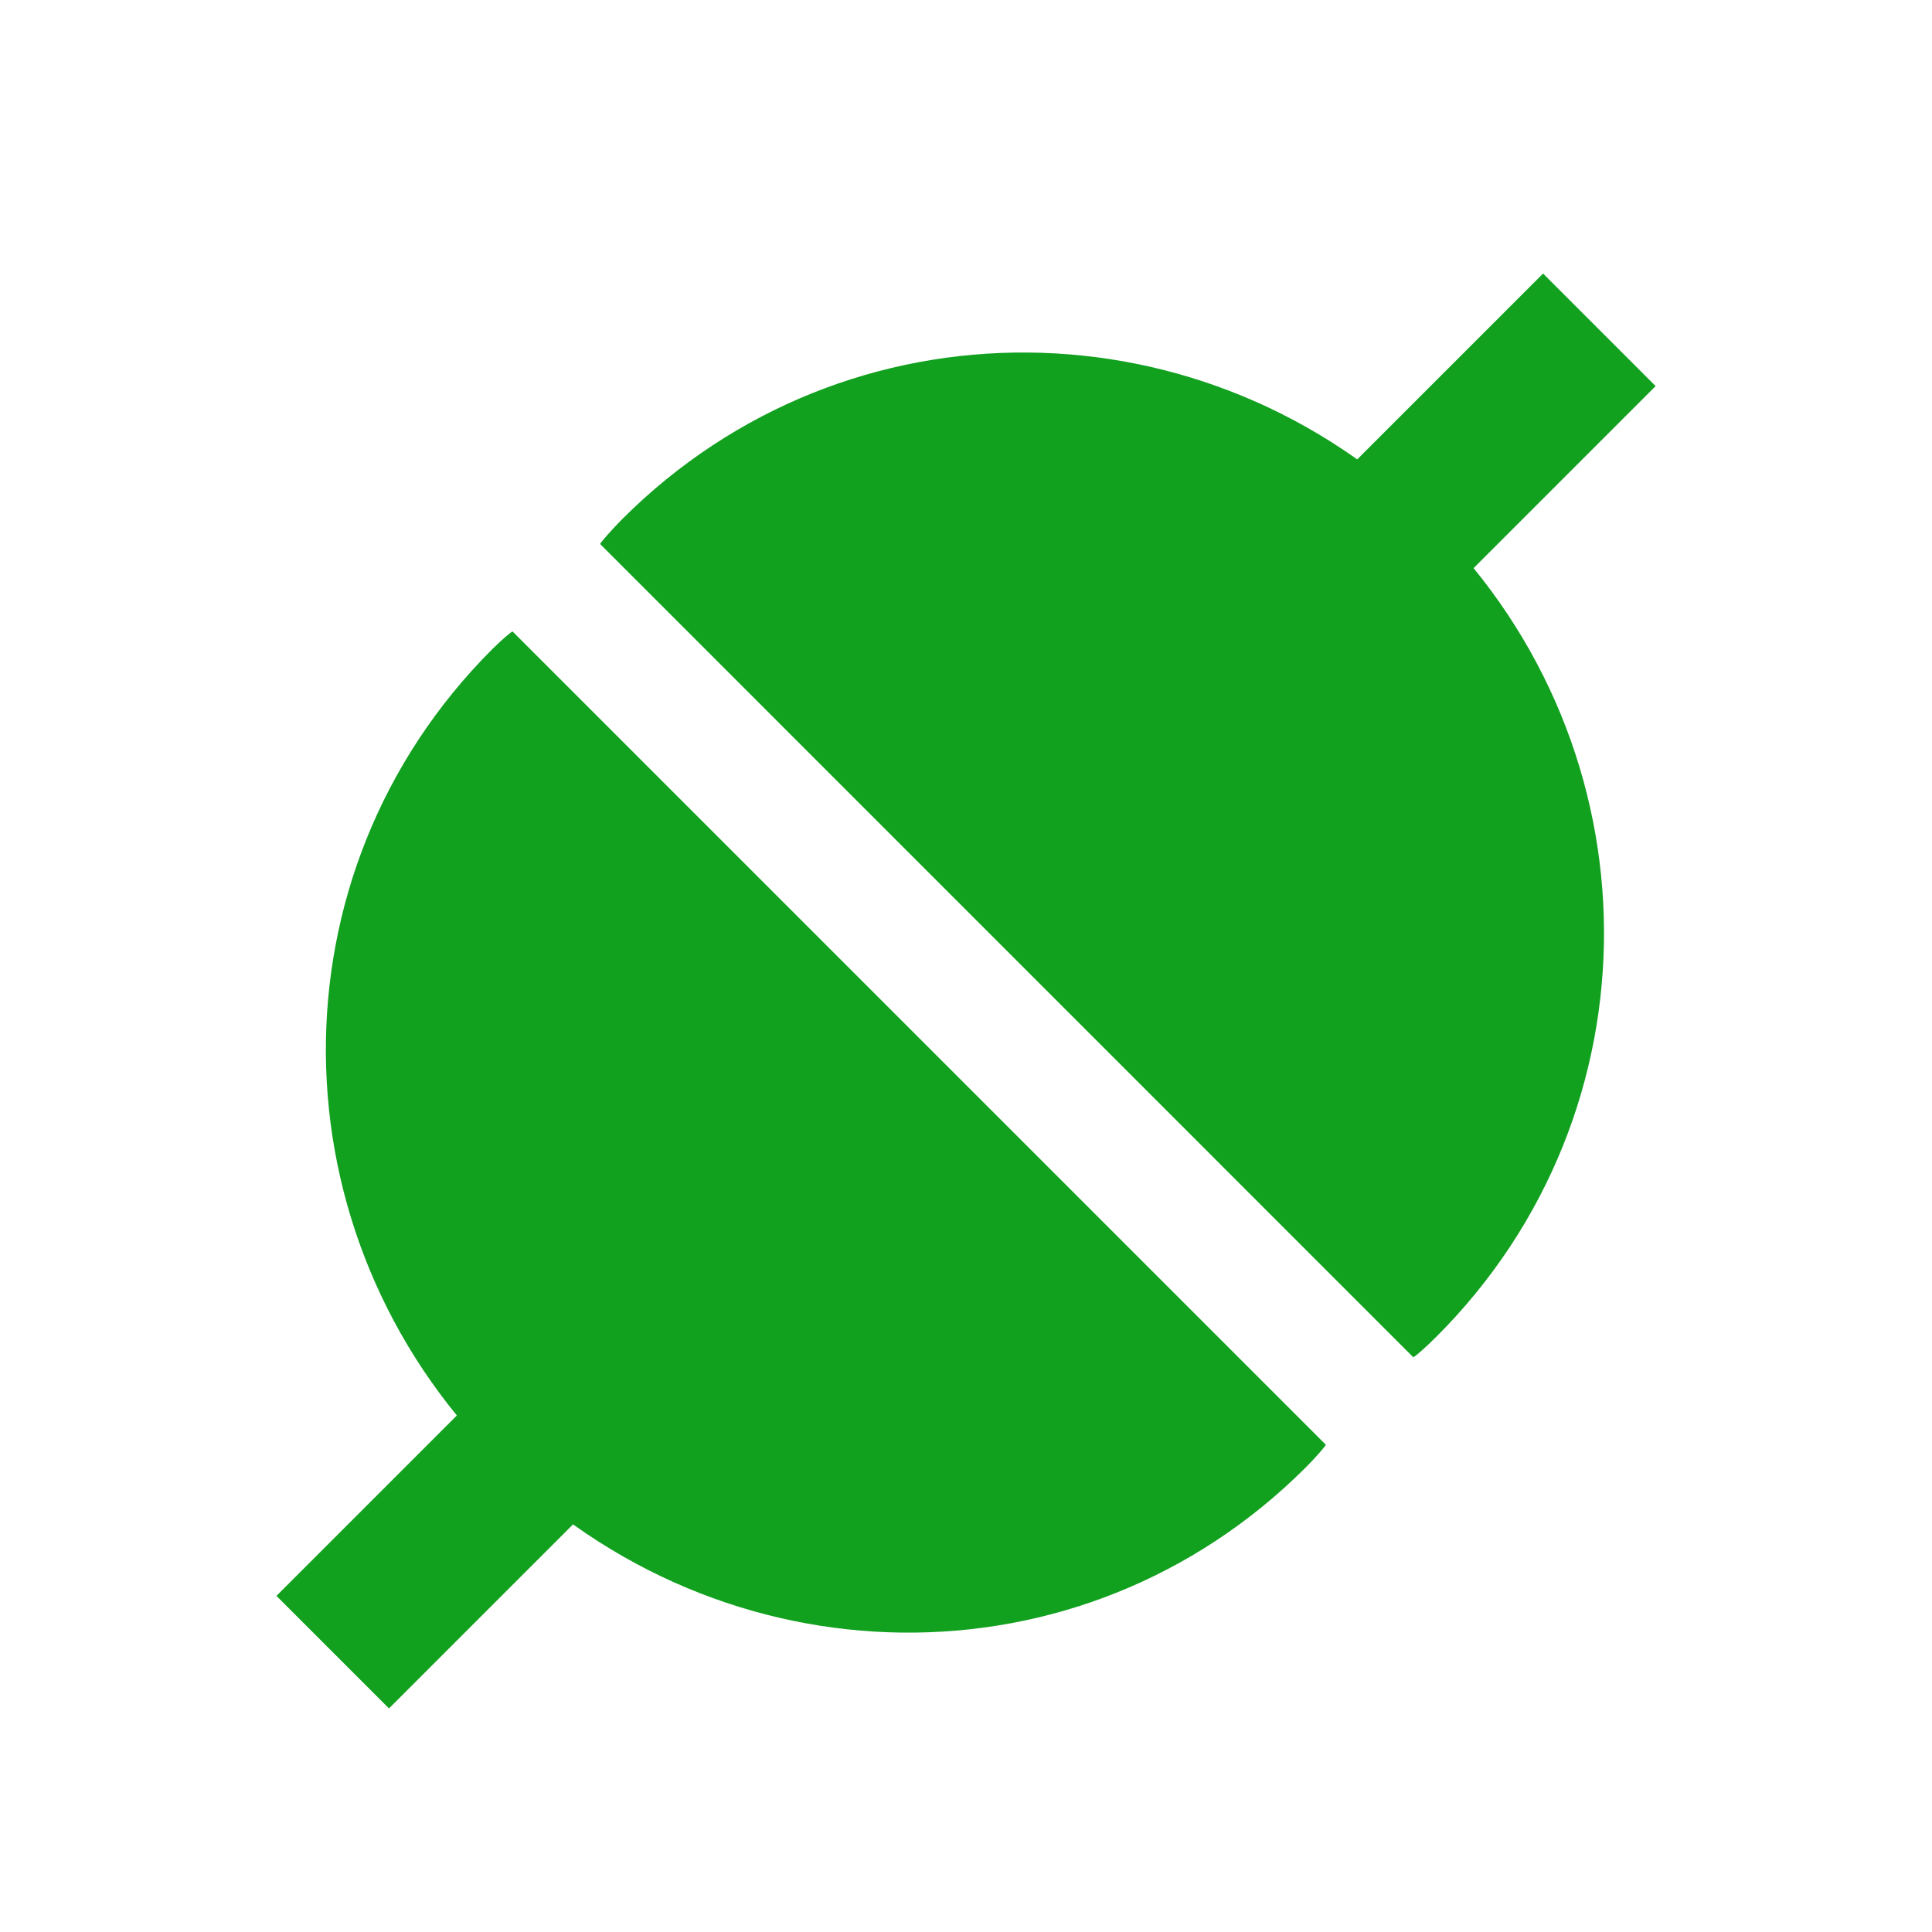 <?xml version="1.0" encoding="utf-8"?>
<!-- Generator: Adobe Illustrator 15.1.0, SVG Export Plug-In . SVG Version: 6.00 Build 0)  -->
<!DOCTYPE svg PUBLIC "-//W3C//DTD SVG 1.1//EN" "http://www.w3.org/Graphics/SVG/1.1/DTD/svg11.dtd">
<svg version="1.1" id="Layer_2" xmlns="http://www.w3.org/2000/svg" xmlns:xlink="http://www.w3.org/1999/xlink" x="0px" y="0px"
	 width="20px" height="20px" viewBox="0 0 20 20" enable-background="new 0 0 20 20" xml:space="preserve">
<g>
	<path fill="#12A01F" d="M5.307,6.538c-0.006-0.007-0.109,0.081-0.209,0.18c-2.332,2.331-2.283,6.064,0.049,8.397
		c2.332,2.332,6.041,2.405,8.373,0.073c0.099-0.099,0.211-0.228,0.204-0.233L5.307,6.538z"/>
	<g>
		
			<rect x="2.602" y="14.242" transform="matrix(0.707 -0.707 0.707 0.707 -9.047 8.291)" fill="#12A01F" width="5.767" height="1.648"/>
	</g>
	<path fill="#12A01F" d="M14.629,14.049c0.008,0.007,0.143-0.113,0.242-0.213c2.332-2.331,2.301-6.081-0.031-8.413
		c-2.334-2.332-6.066-2.381-8.398-0.05c-0.1,0.1-0.234,0.252-0.229,0.259L14.629,14.049z"/>
	<g>
		
			<rect x="11.632" y="4.631" transform="matrix(-0.707 0.707 -0.707 -0.707 28.637 -0.953)" fill="#12A01F" width="5.766" height="1.648"/>
	</g>
	<line display="none" fill="none" stroke="#0E6312" stroke-miterlimit="10" x1="5.714" y1="6.038" x2="13.49" y2="13.816"/>
</g>
</svg>
